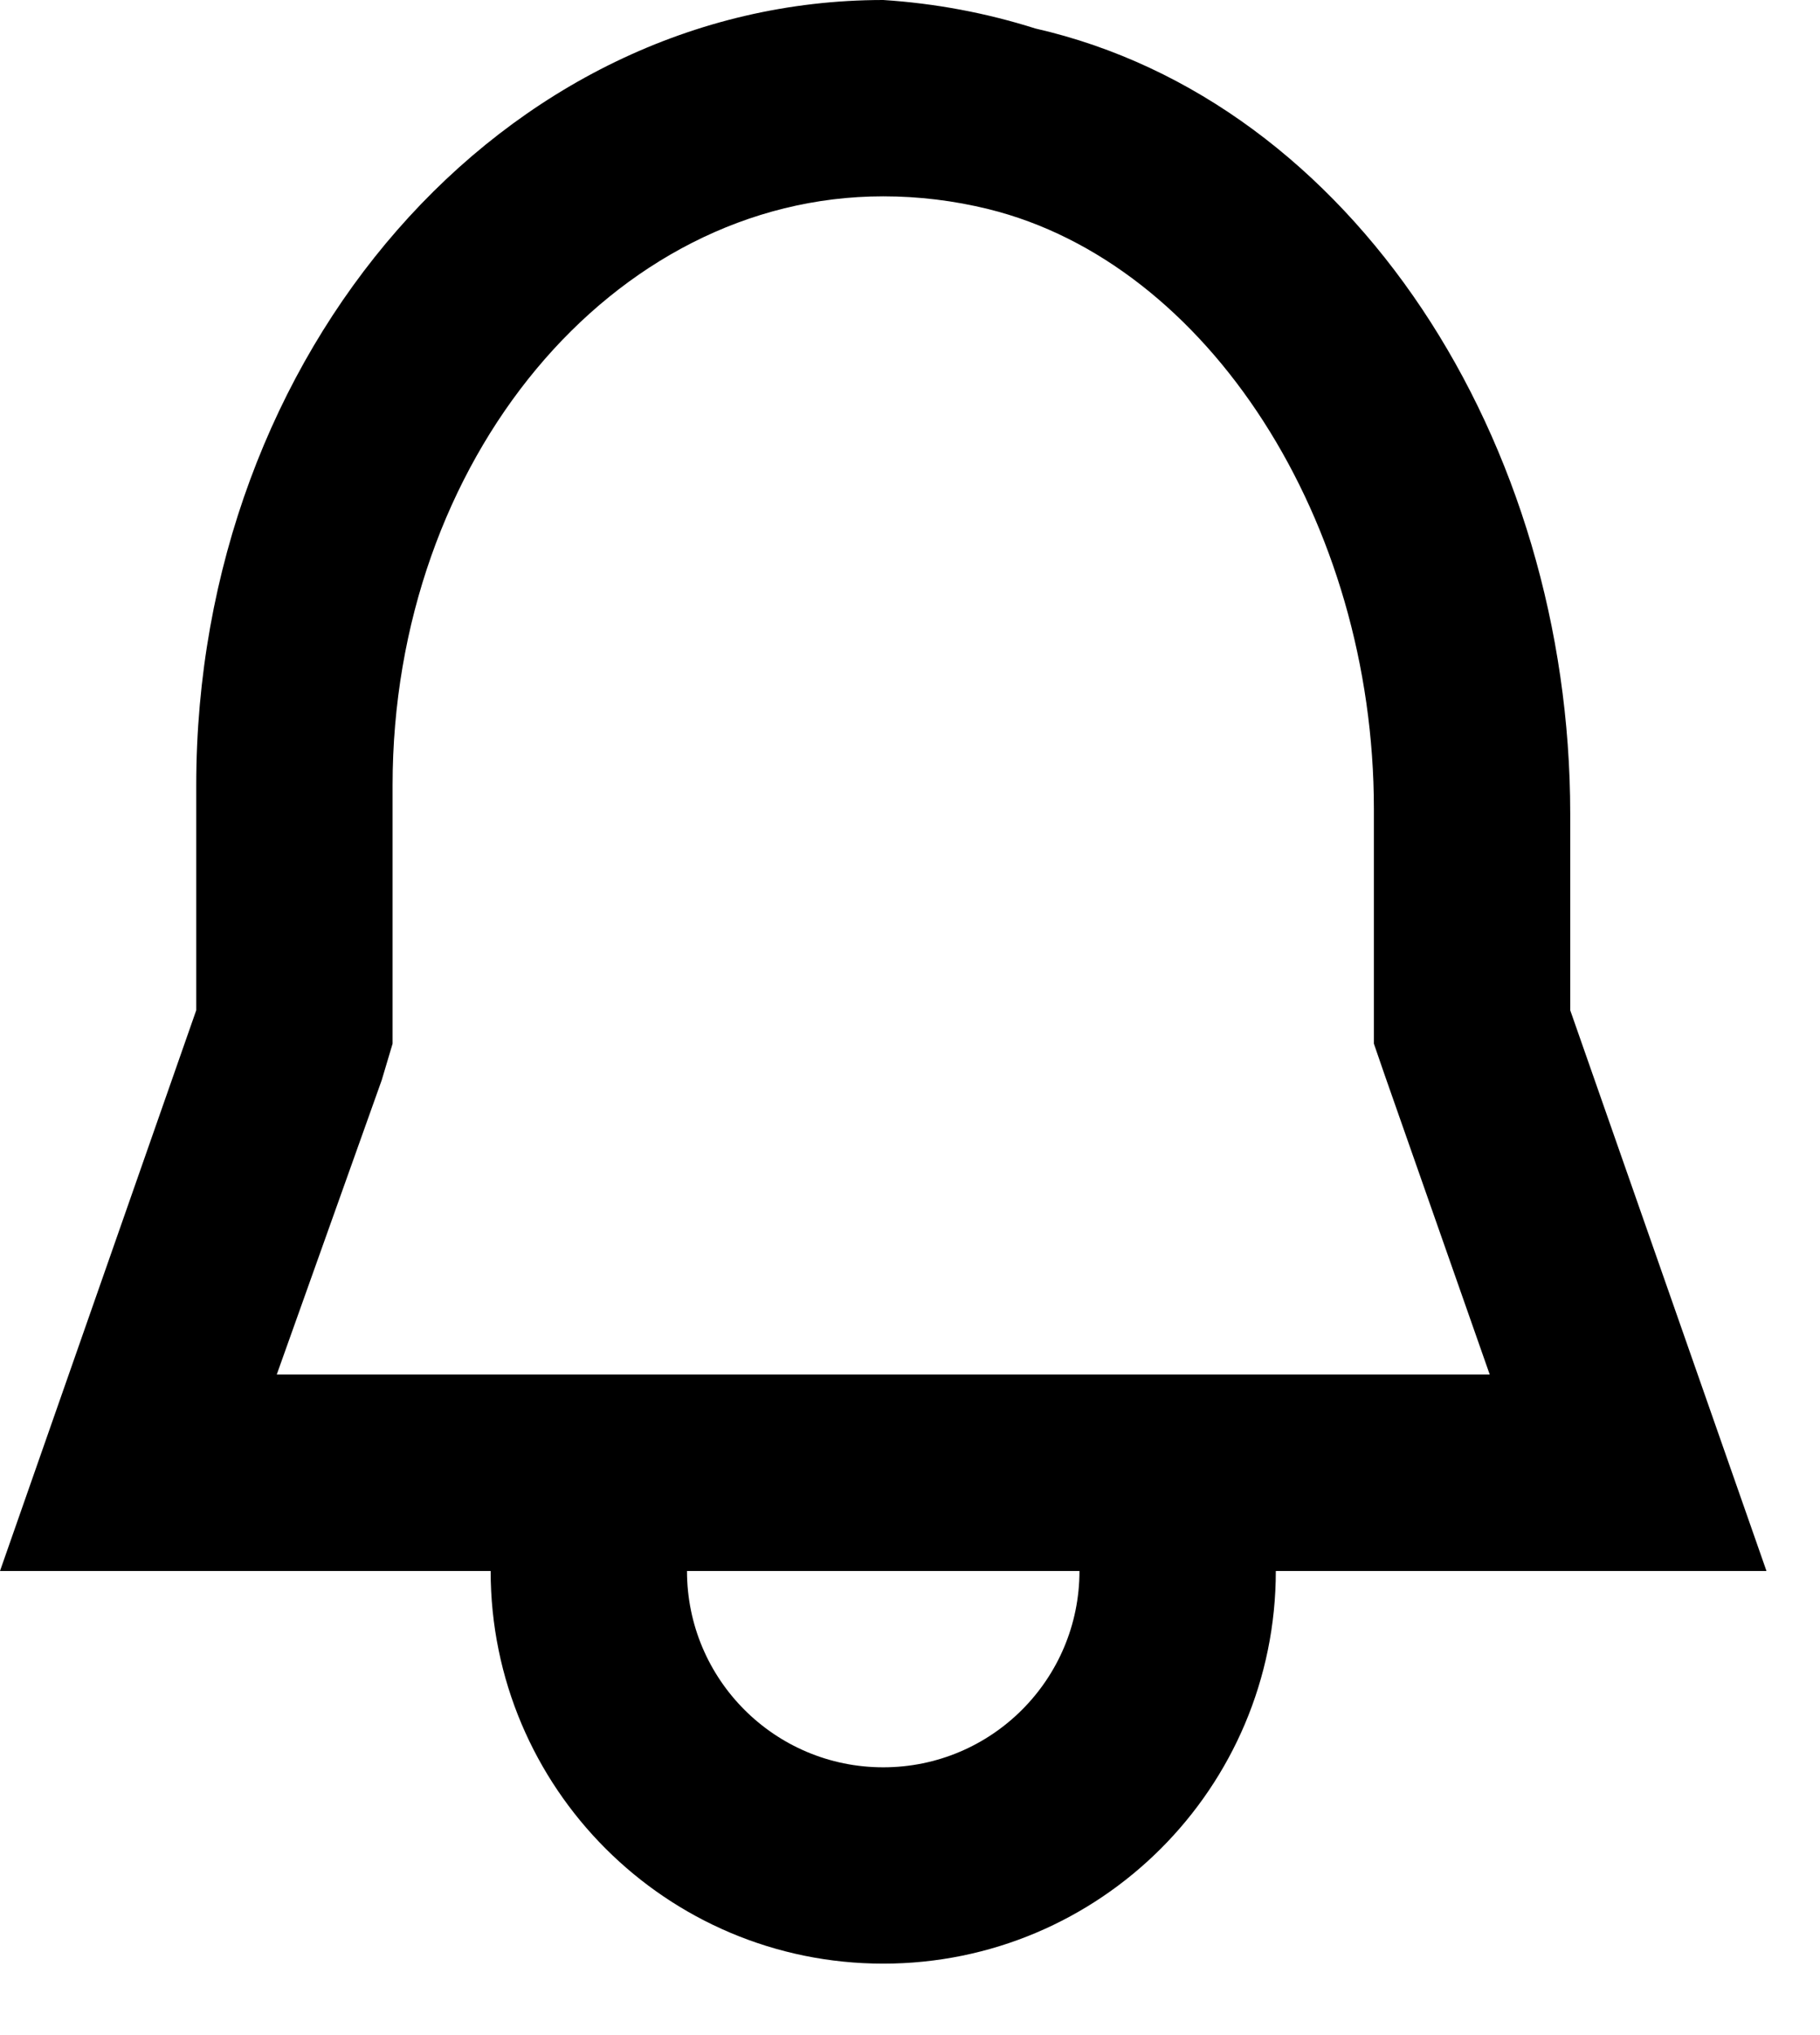 <svg preserveAspectRatio="none" width="100%" height="100%" overflow="visible" style="display: block;" viewBox="0 0 17 19" fill="none" xmlns="http://www.w3.org/2000/svg">
<path id="Vector" fill-rule="evenodd" clip-rule="evenodd" d="M10.083 14.667C10.083 15.679 9.263 16.5 8.25 16.5C7.237 16.5 6.417 15.679 6.417 14.667H10.083ZM8.25 0C4.702 0 1.833 3.282 1.833 7.333V9.432L0 14.667H4.583C4.583 16.692 6.225 18.333 8.25 18.333C10.275 18.333 11.917 16.692 11.917 14.667H16.5L14.667 9.432V7.599C14.667 4.125 12.641 0.944 9.671 0.266C9.21 0.12 8.733 0.031 8.25 0ZM2.585 12.833L3.566 10.083L3.667 9.744V7.333C3.667 4.299 5.72 1.833 8.25 1.833C8.581 1.833 8.91 1.873 9.231 1.952C11.284 2.457 12.833 4.867 12.833 7.553V9.744L12.934 10.037L13.915 12.833H2.585Z" fill="black"/>
</svg>
